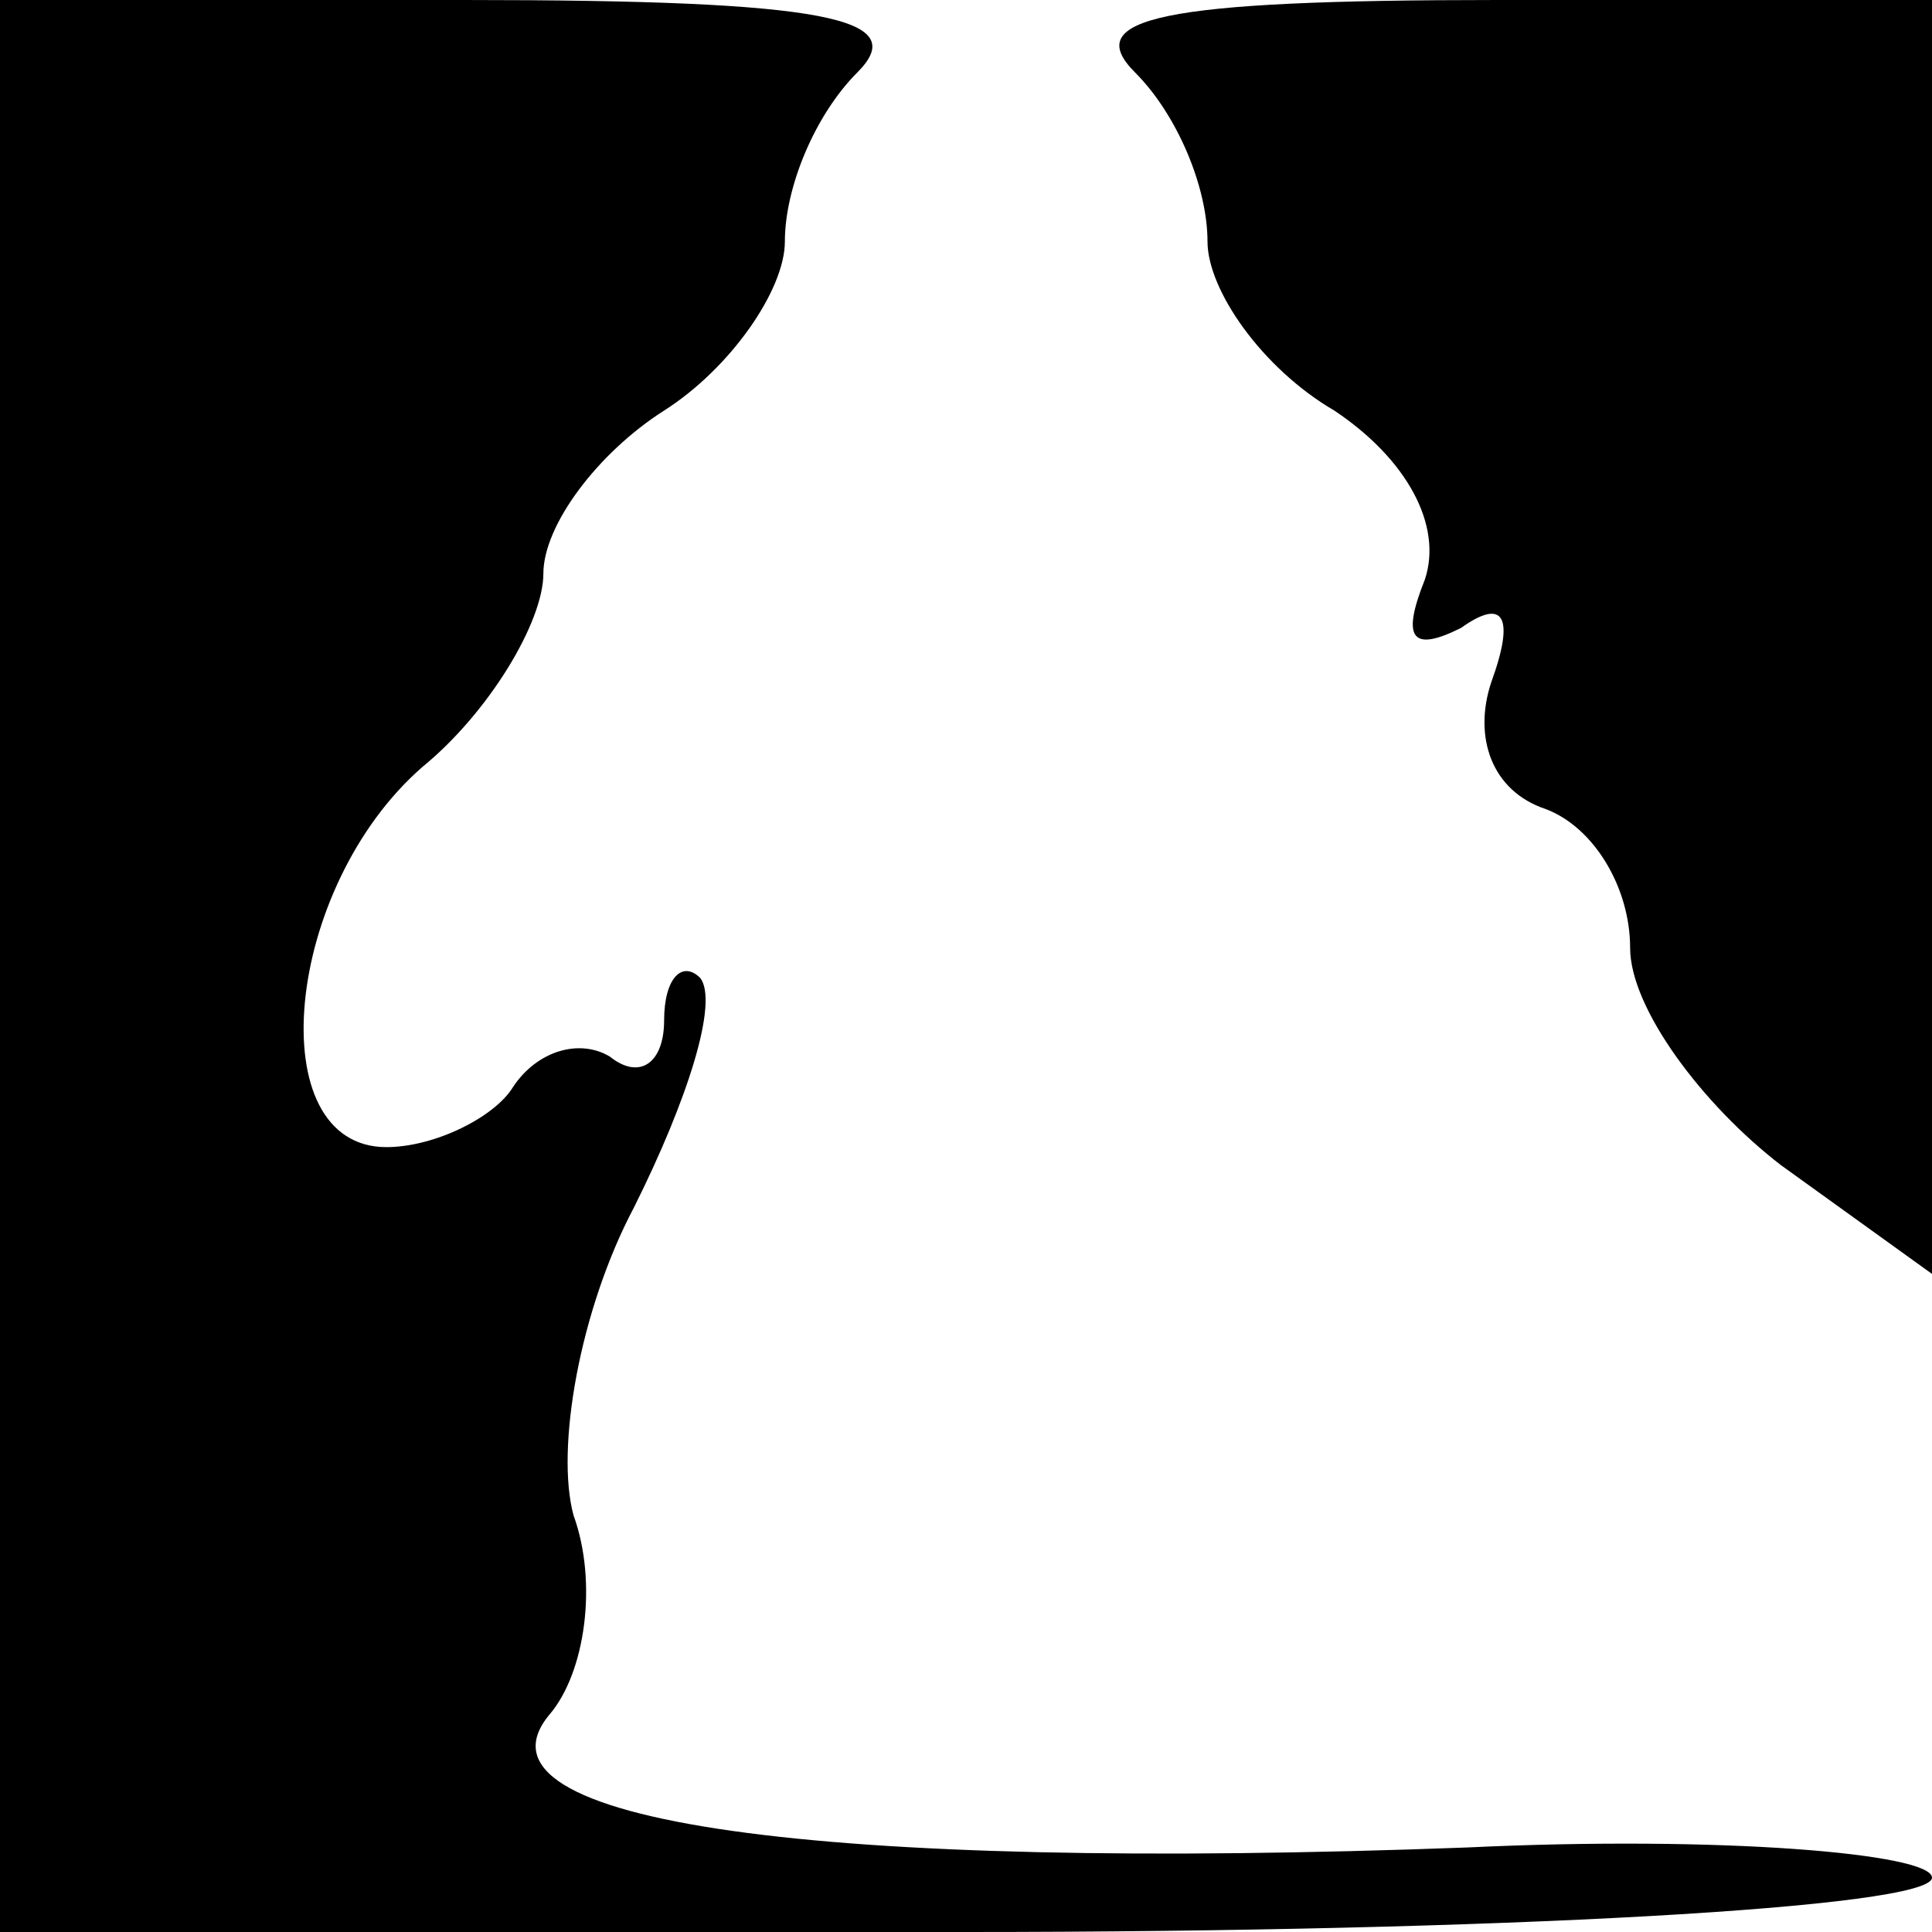 <?xml version="1.0" standalone="no"?>
<!DOCTYPE svg PUBLIC "-//W3C//DTD SVG 20010904//EN"
 "http://www.w3.org/TR/2001/REC-SVG-20010904/DTD/svg10.dtd">
<svg version="1.0" xmlns="http://www.w3.org/2000/svg"
 width="32pt" height="32pt" viewBox="0 0 32 32"
 preserveAspectRatio="xMidYMid meet">
<g transform="translate(0,32) scale(0.1,-0.1)"
fill="#000000" stroke="none">
<path fill="#000000" stroke="none" d="M0 160 l0 -160 160 0 c88 0 160 4 160
9 0 4 -35 7 -77 5 -107 -4 -167 4 -152 22 6 7 8 22 4 33 -3 11 1 34 10 51 9
18 14 34 11 38 -3 3 -6 0 -6 -7 0 -7 -4 -10 -9 -6 -5 3 -12 1 -16 -5 -3 -5
-13 -10 -21 -10 -21 0 -17 43 6 63 11 9 20 24 20 32 0 8 9 20 20 27 11 7 20
20 20 28 0 9 5 21 12 28 9 9 -5 12 -65 12 l-77 0 0 -160z"/>
<path fill="#000000" stroke="none" d="M188 308 c7 -7 12 -19 12 -28 0 -8 9
-21 21 -28 12 -8 18 -19 15 -28 -4 -10 -2 -12 6 -8 7 5 9 2 5 -9 -3 -9 0 -18
9 -21 8 -3 14 -13 14 -23 0 -10 12 -26 25 -36 l25 -18 0 106 0 105 -72 0 c-56
0 -69 -3 -60 -12z"/>
</g>
</svg>
